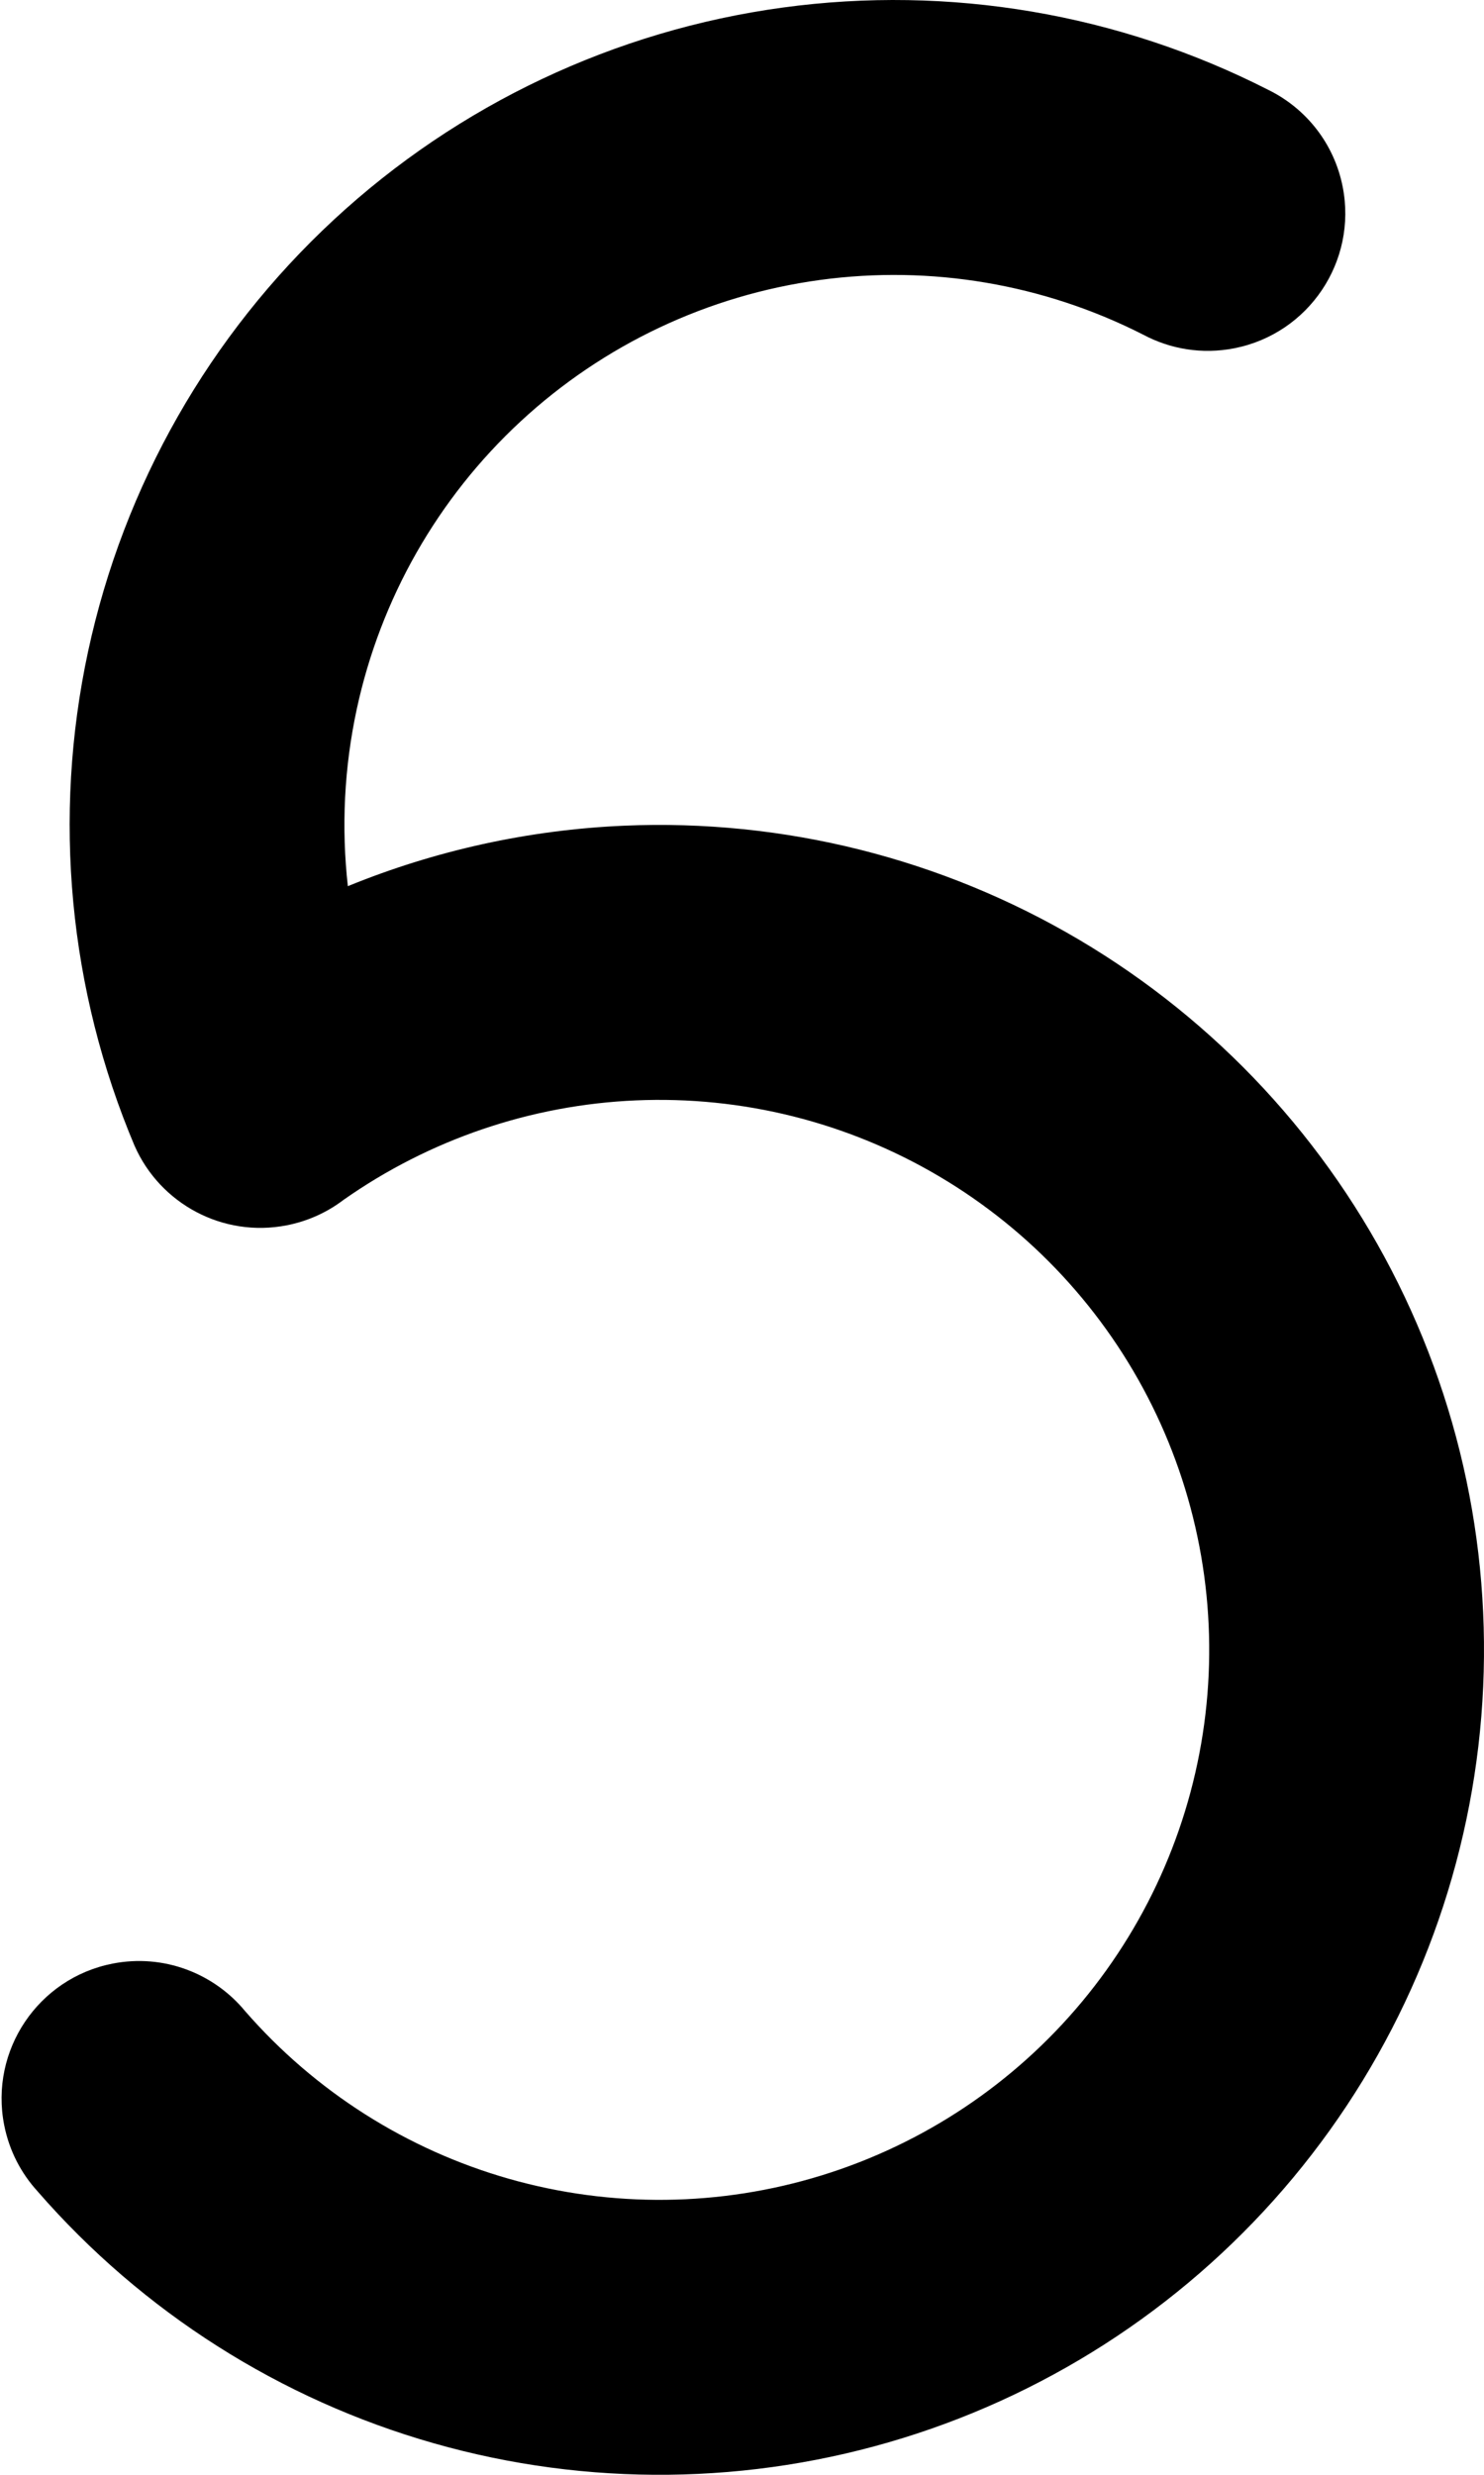 <svg width="162" height="270" viewBox="0 0 162 270" fill="none" xmlns="http://www.w3.org/2000/svg">
  <path
    d="M14.71 125.054C7.504 108.013 5.725 89.165 9.615 71.077C13.505 52.989 22.875 36.539 36.45 23.967C50.025 11.396 67.144 3.313 85.478 0.821C103.644 -1.649 122.127 1.488 138.455 9.806C142.522 11.802 145.64 15.61 146.577 20.398C148.167 28.529 142.865 36.408 134.735 37.998C131.215 38.687 127.742 38.083 124.806 36.518C113.928 30.985 101.618 28.899 89.519 30.544C77.296 32.206 65.883 37.594 56.832 45.976C47.782 54.357 41.535 65.325 38.941 77.384C37.57 83.759 37.255 90.275 37.973 96.681C47.518 92.782 57.71 90.534 68.114 90.084C85.53 89.332 102.789 93.653 117.795 102.523C132.802 111.392 144.909 124.429 152.647 140.05C160.385 155.67 163.42 173.201 161.384 190.513C159.348 207.826 152.328 224.174 141.177 237.573C130.026 250.971 115.224 260.843 98.569 265.989C81.914 271.135 64.123 271.334 47.358 266.561C30.592 261.788 15.573 252.249 4.126 239.103L4.128 239.101C2.314 237.13 1.005 234.65 0.453 231.828C-1.137 223.698 4.165 215.818 12.295 214.228C17.89 213.134 23.366 215.304 26.756 219.413C34.387 228.173 44.397 234.529 55.571 237.71C66.748 240.892 78.61 240.76 89.713 237.329C100.817 233.898 110.686 227.317 118.12 218.384C125.554 209.451 130.235 198.551 131.592 187.009C132.95 175.467 130.926 163.779 125.767 153.365C120.609 142.951 112.537 134.259 102.532 128.346C92.527 122.432 81.02 119.551 69.409 120.053C57.948 120.548 46.871 124.319 37.491 130.914C35.723 132.257 33.629 133.226 31.303 133.681C24.302 135.05 17.487 131.309 14.713 125.052L14.71 125.054Z"
    fill="black" />
</svg>